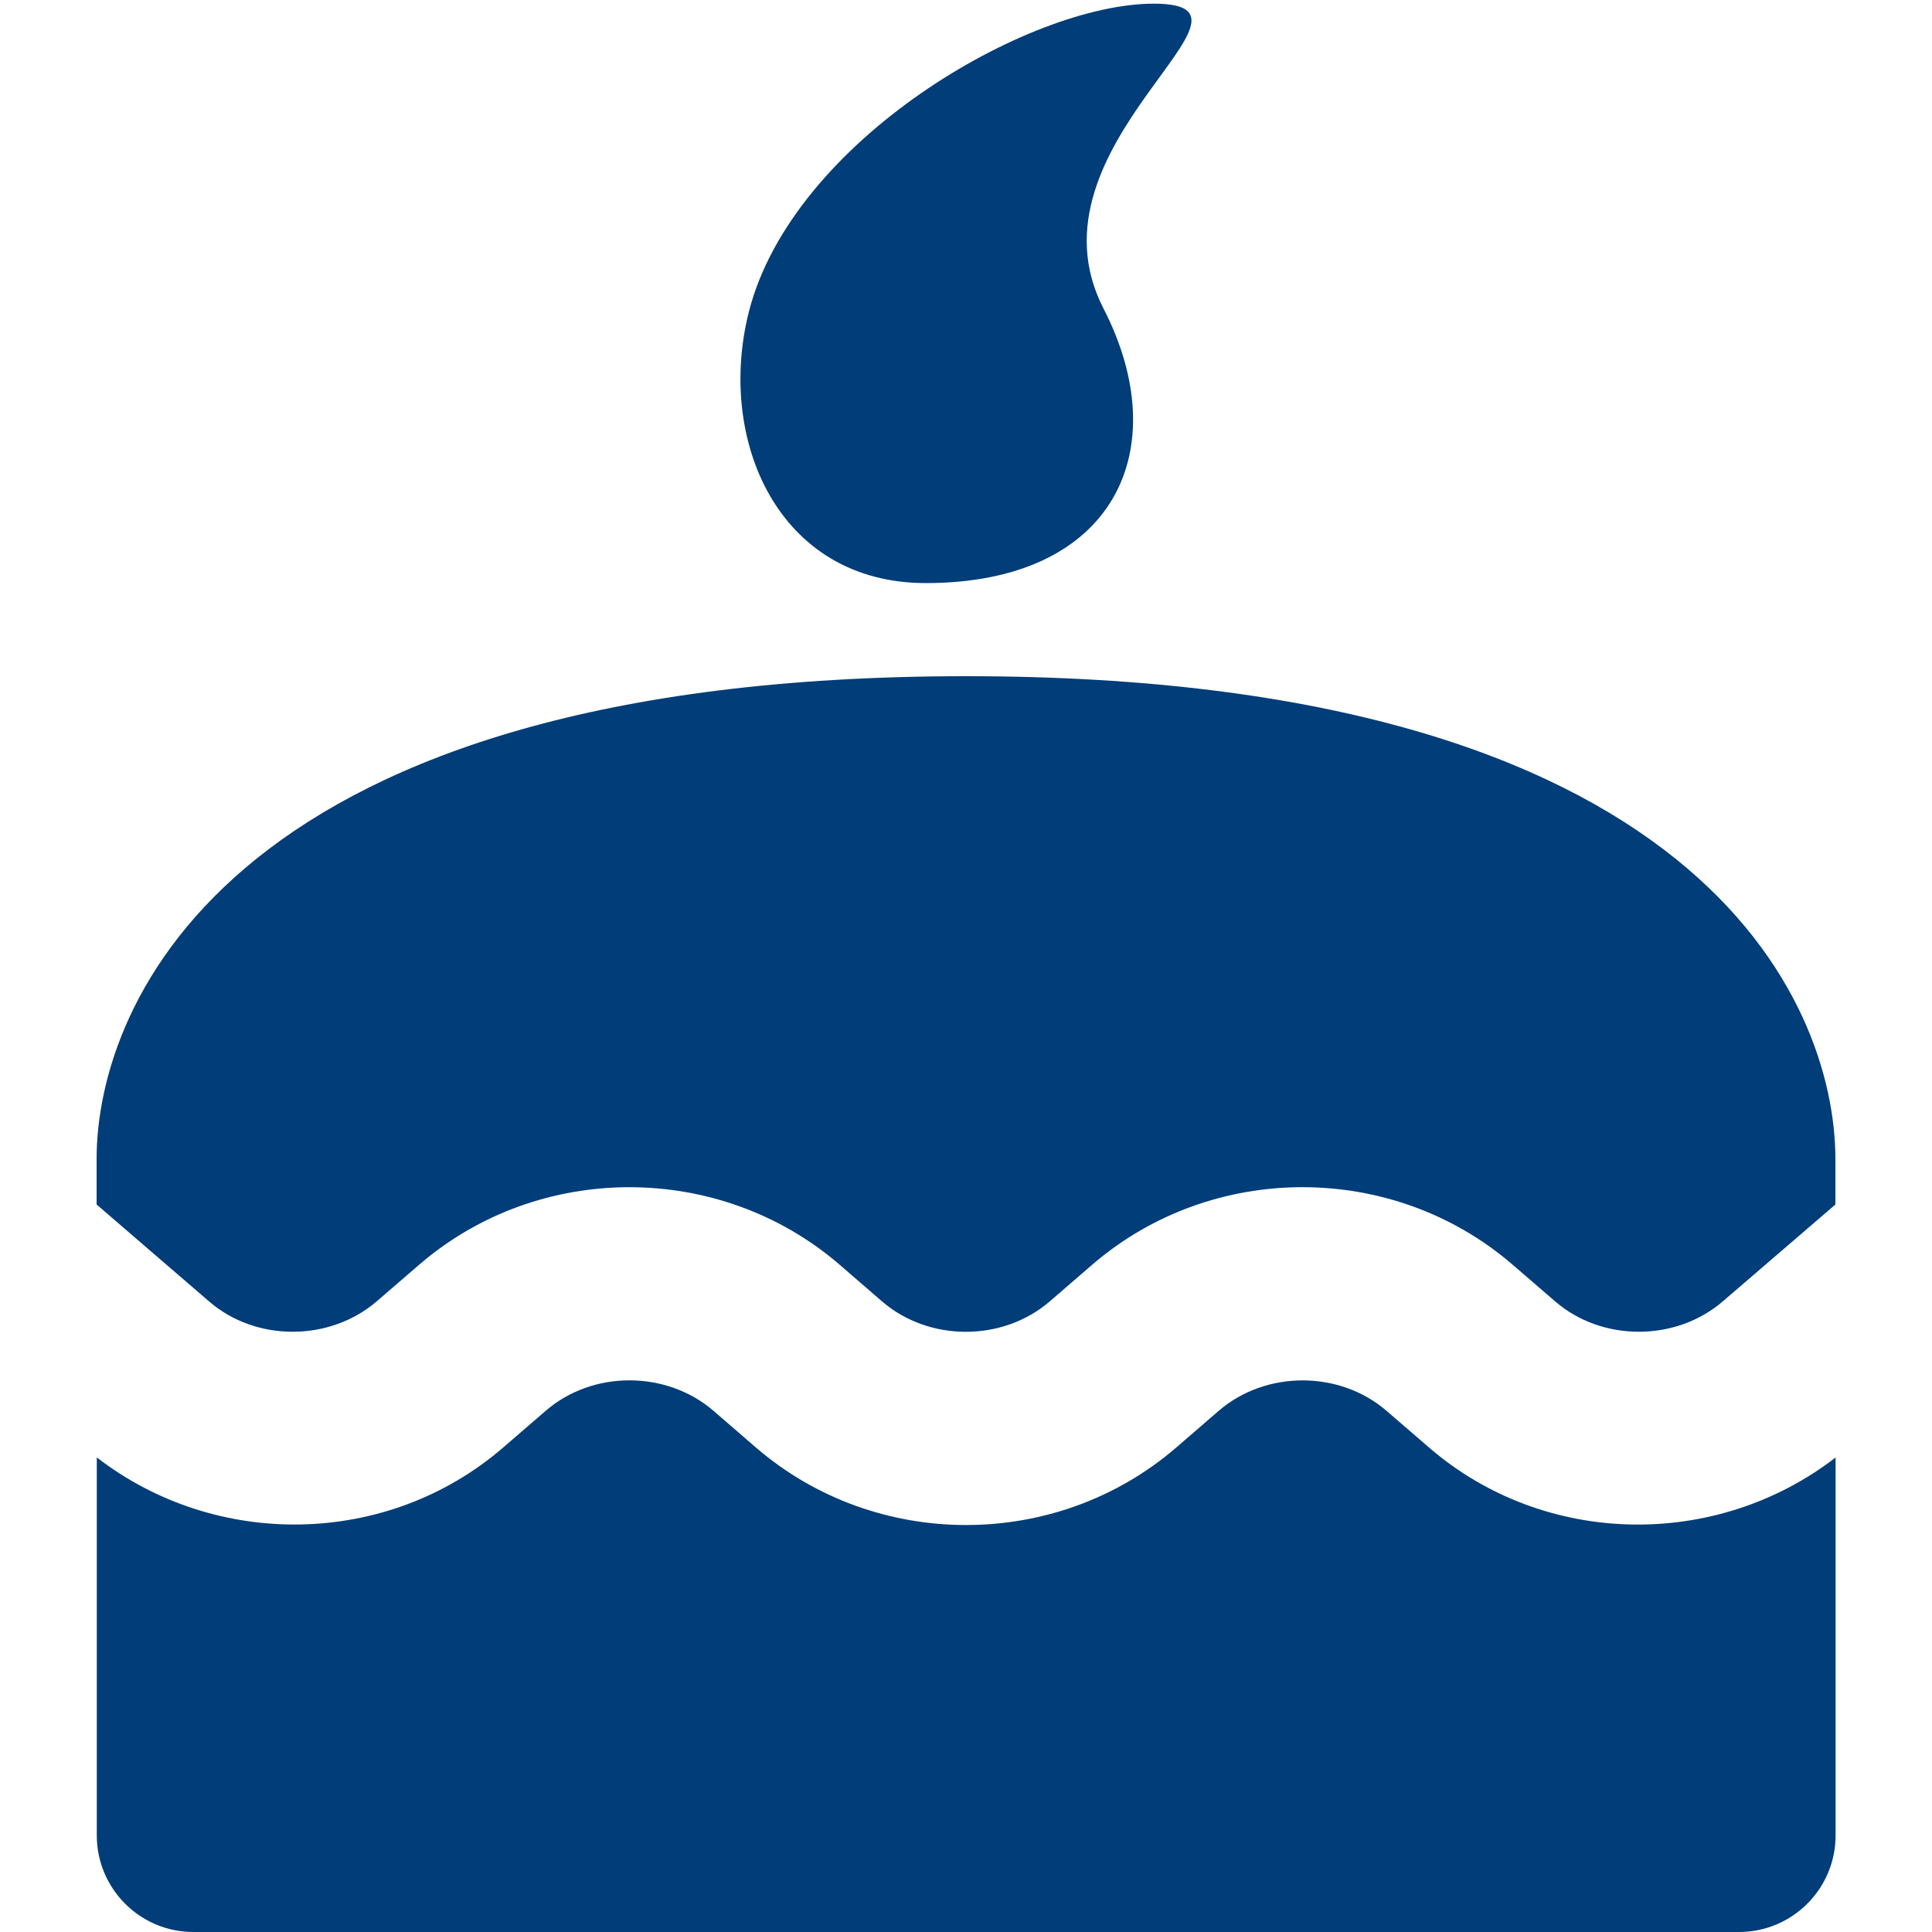<!-- Generated by IcoMoon.io -->
<svg version="1.1" xmlns="http://www.w3.org/2000/svg" width="20" height="20" viewBox="0 0 20 20">
<title>cake</title>
<path fill="#003d79" d="M9.584 6.036c1.952 0 2.591-1.381 1.839-2.843-0.871-1.693 1.895-3.155 0.521-3.155-1.301 0-3.736 1.418-4.19 3.183-0.339 1.324 0.296 2.815 1.83 2.815zM14.796 14.987l-0.444-0.383c-0.487-0.42-1.25-0.418-1.735 0l-0.442 0.382c-0.62 0.534-1.397 0.801-2.174 0.801s-1.554-0.267-2.173-0.8l-0.444-0.384c-0.487-0.418-1.249-0.419-1.734 0.001l-0.444 0.383c-1.193 1.028-2.967 1.056-4.204 0.1v3.913c0 0.552 0.448 1 1 1h16c0.552 0 1-0.448 1-1v-3.912c-1.237 0.954-3.011 0.929-4.206-0.101zM10 7c-7.574 0-9 3.361-9 5v0.469l1.164 1.003c0.486 0.421 1.249 0.417 1.735 0l0.444-0.383c1.237-1.065 3.105-1.066 4.345 0l0.444 0.384c0.484 0.417 1.245 0.42 1.735-0.001l0.442-0.382c1.24-1.067 3.107-1.067 4.346-0.001l0.444 0.383c0.487 0.421 1.25 0.417 1.735 0l1.166-1.003v-0.469c0-1.639-1.426-5-9-5z"></path>
</svg>
